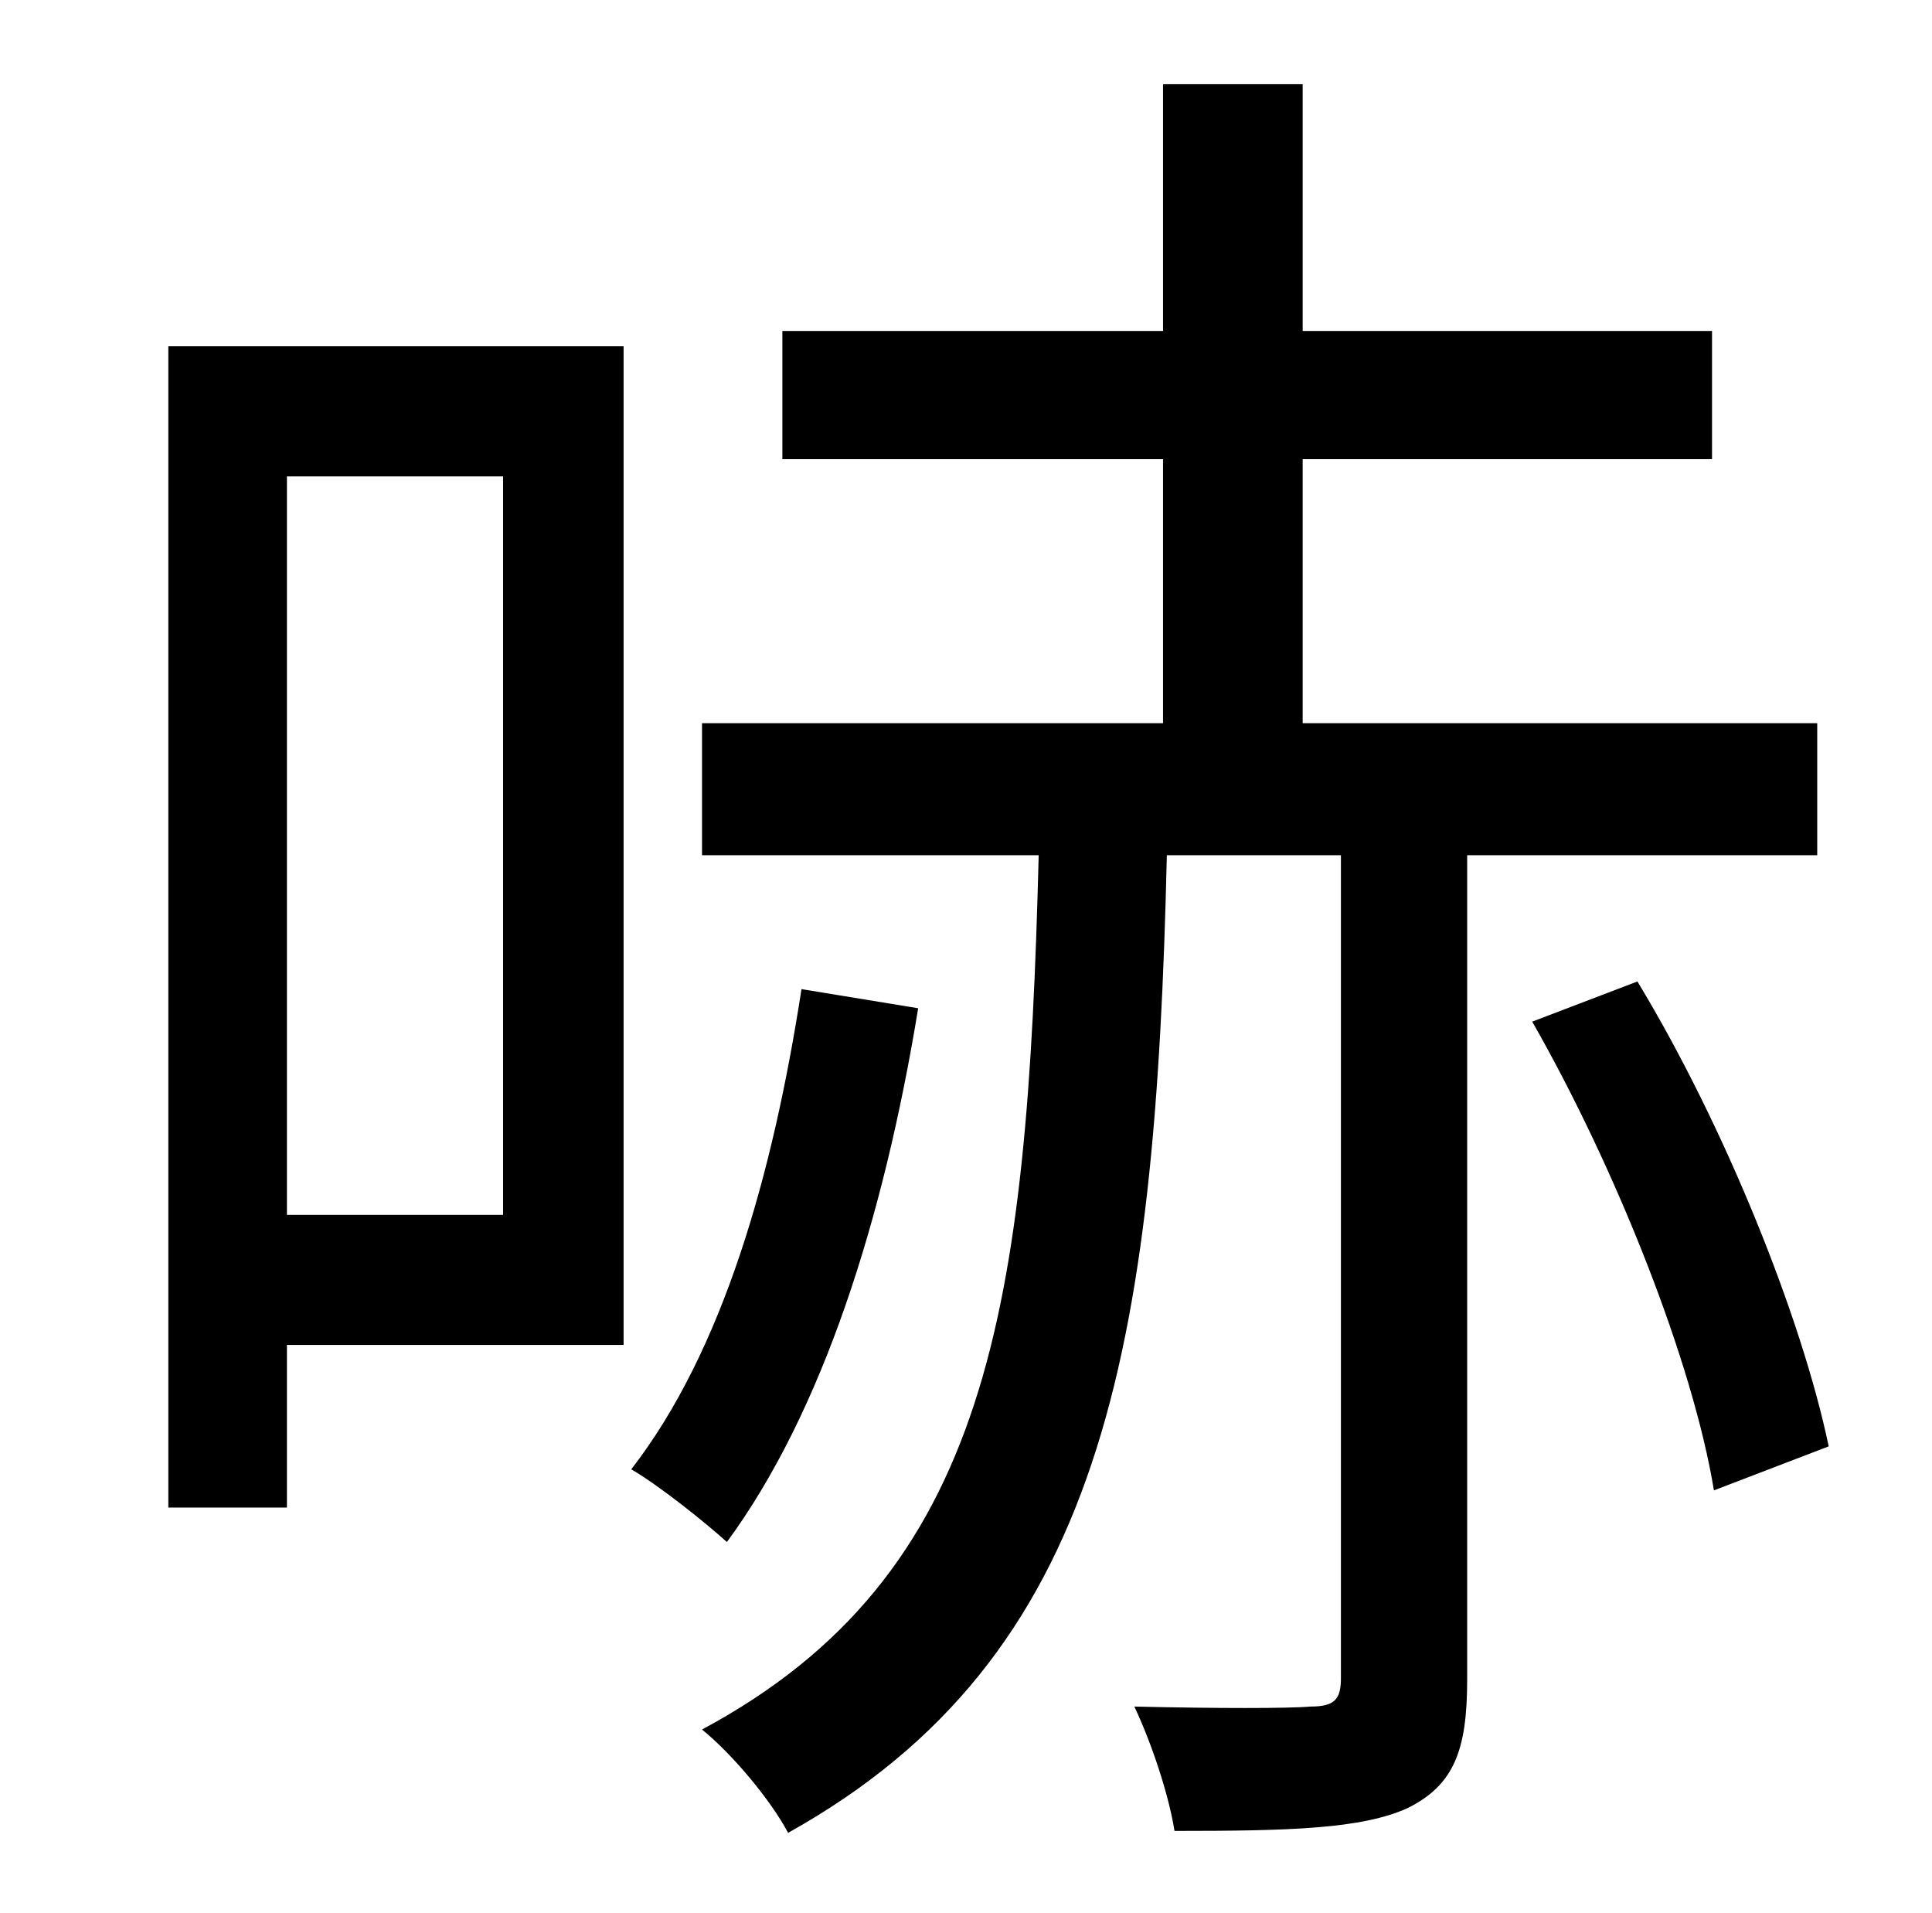 <?xml version="1.0" standalone="no"?>
<!DOCTYPE svg PUBLIC "-//W3C//DTD SVG 1.1//EN" "http://www.w3.org/Graphics/SVG/1.1/DTD/svg11.dtd" >
<svg xmlns="http://www.w3.org/2000/svg" xmlns:xlink="http://www.w3.org/1999/xlink" version="1.1" viewBox="-10 0 1010 1000">
   <path fill="currentColor"
d="M253 249h-113v386h113v-386zM316 181v522h-176v85h-62v-607h238zM940 447h-183v431c0 37 -7 55 -31 67c-24 11 -62 12 -122 12c-3 -19 -12 -46 -21 -65c43 1 81 1 92 0c13 0 16 -4 16 -15v-430h-91c-6 259 -33 419 -198 511c-9 -17 -29 -41 -45 -54
c151 -81 170 -221 176 -457h-176v-69h241v-138h-199v-67h199v-129h73v129h214v67h-214v138h269v69zM409 517l61 10c-18 110 -50 211 -100 279c-11 -10 -36 -30 -50 -38c48 -62 74 -154 89 -251zM791 534l55 -21c46 76 86 176 100 243l-60 23c-11 -67 -51 -168 -95 -245z" />
</svg>
